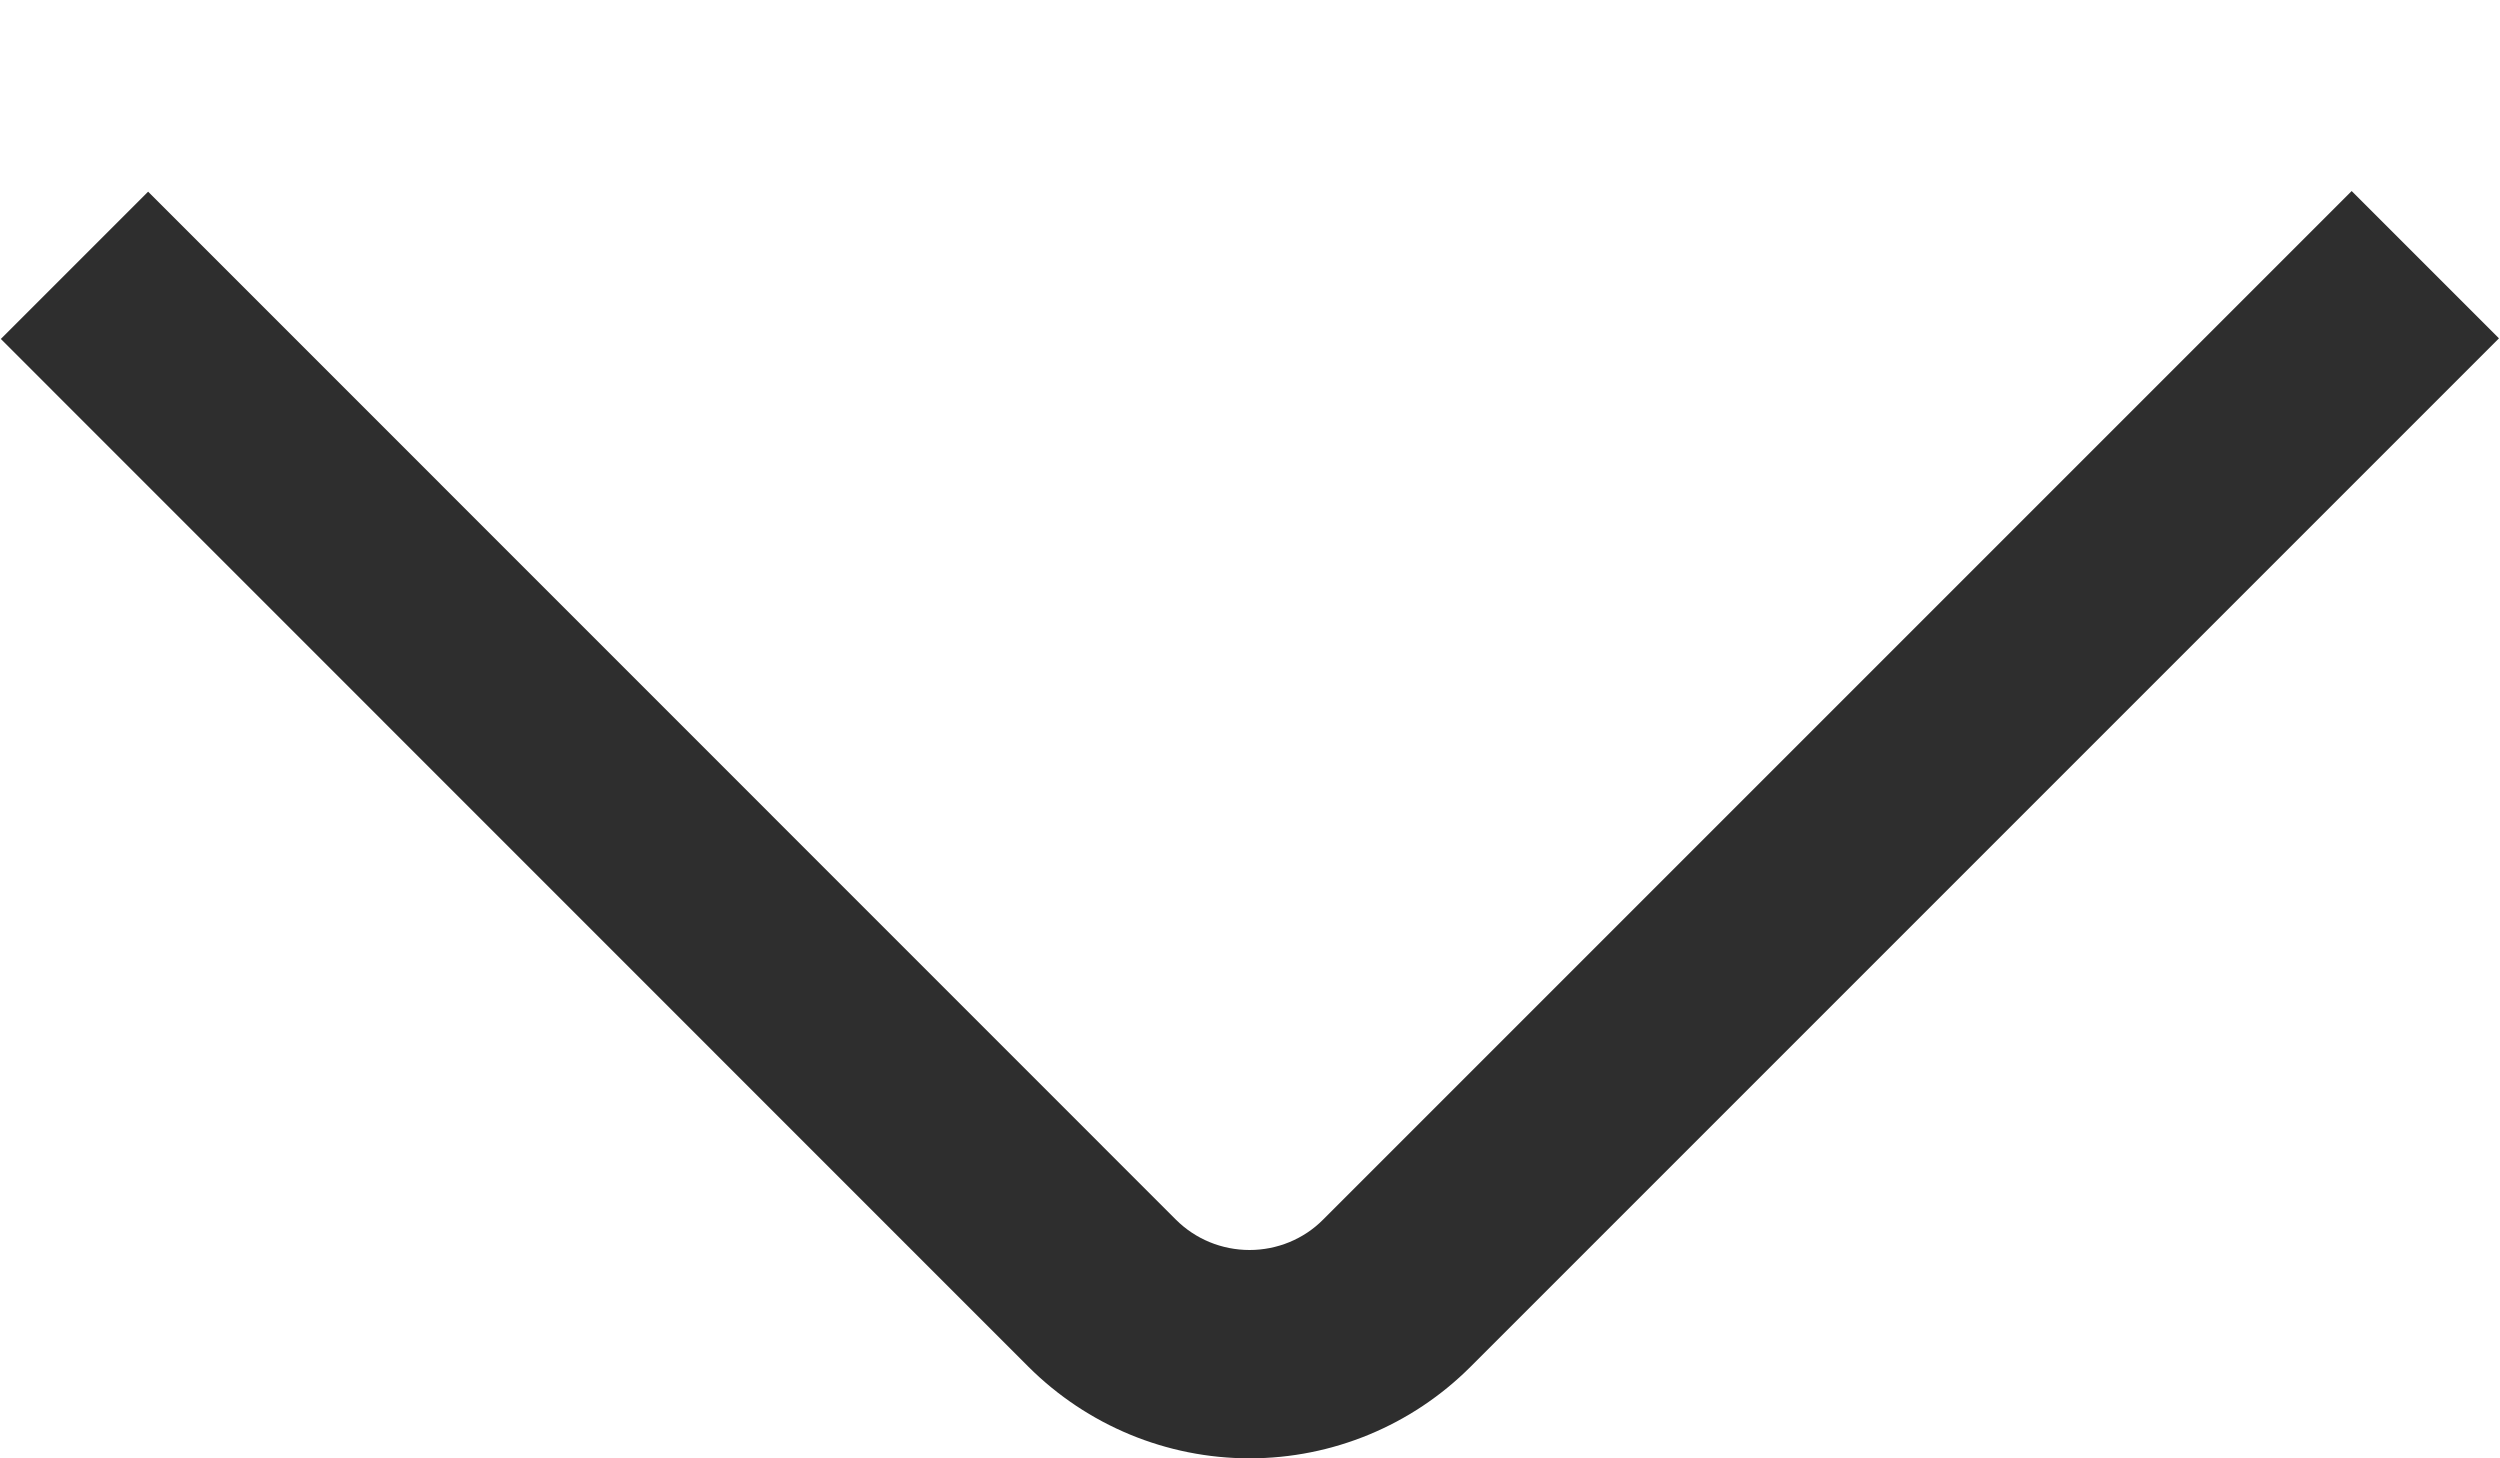 <svg width="12" height="7" viewBox="0 0 12 7" fill="none" xmlns="http://www.w3.org/2000/svg">
<g id="01 align center">
<path id="Vector" d="M11.995 1.624L7.058 6.561C6.777 6.842 6.396 7 5.998 7C5.6 7 5.219 6.842 4.937 6.561L0.004 1.627L0.711 0.92L5.644 5.854C5.738 5.948 5.865 6 5.998 6C6.13 6 6.258 5.948 6.351 5.854L11.288 0.917L11.995 1.624Z" fill="#2E2E2E"/>
</g>
</svg>
